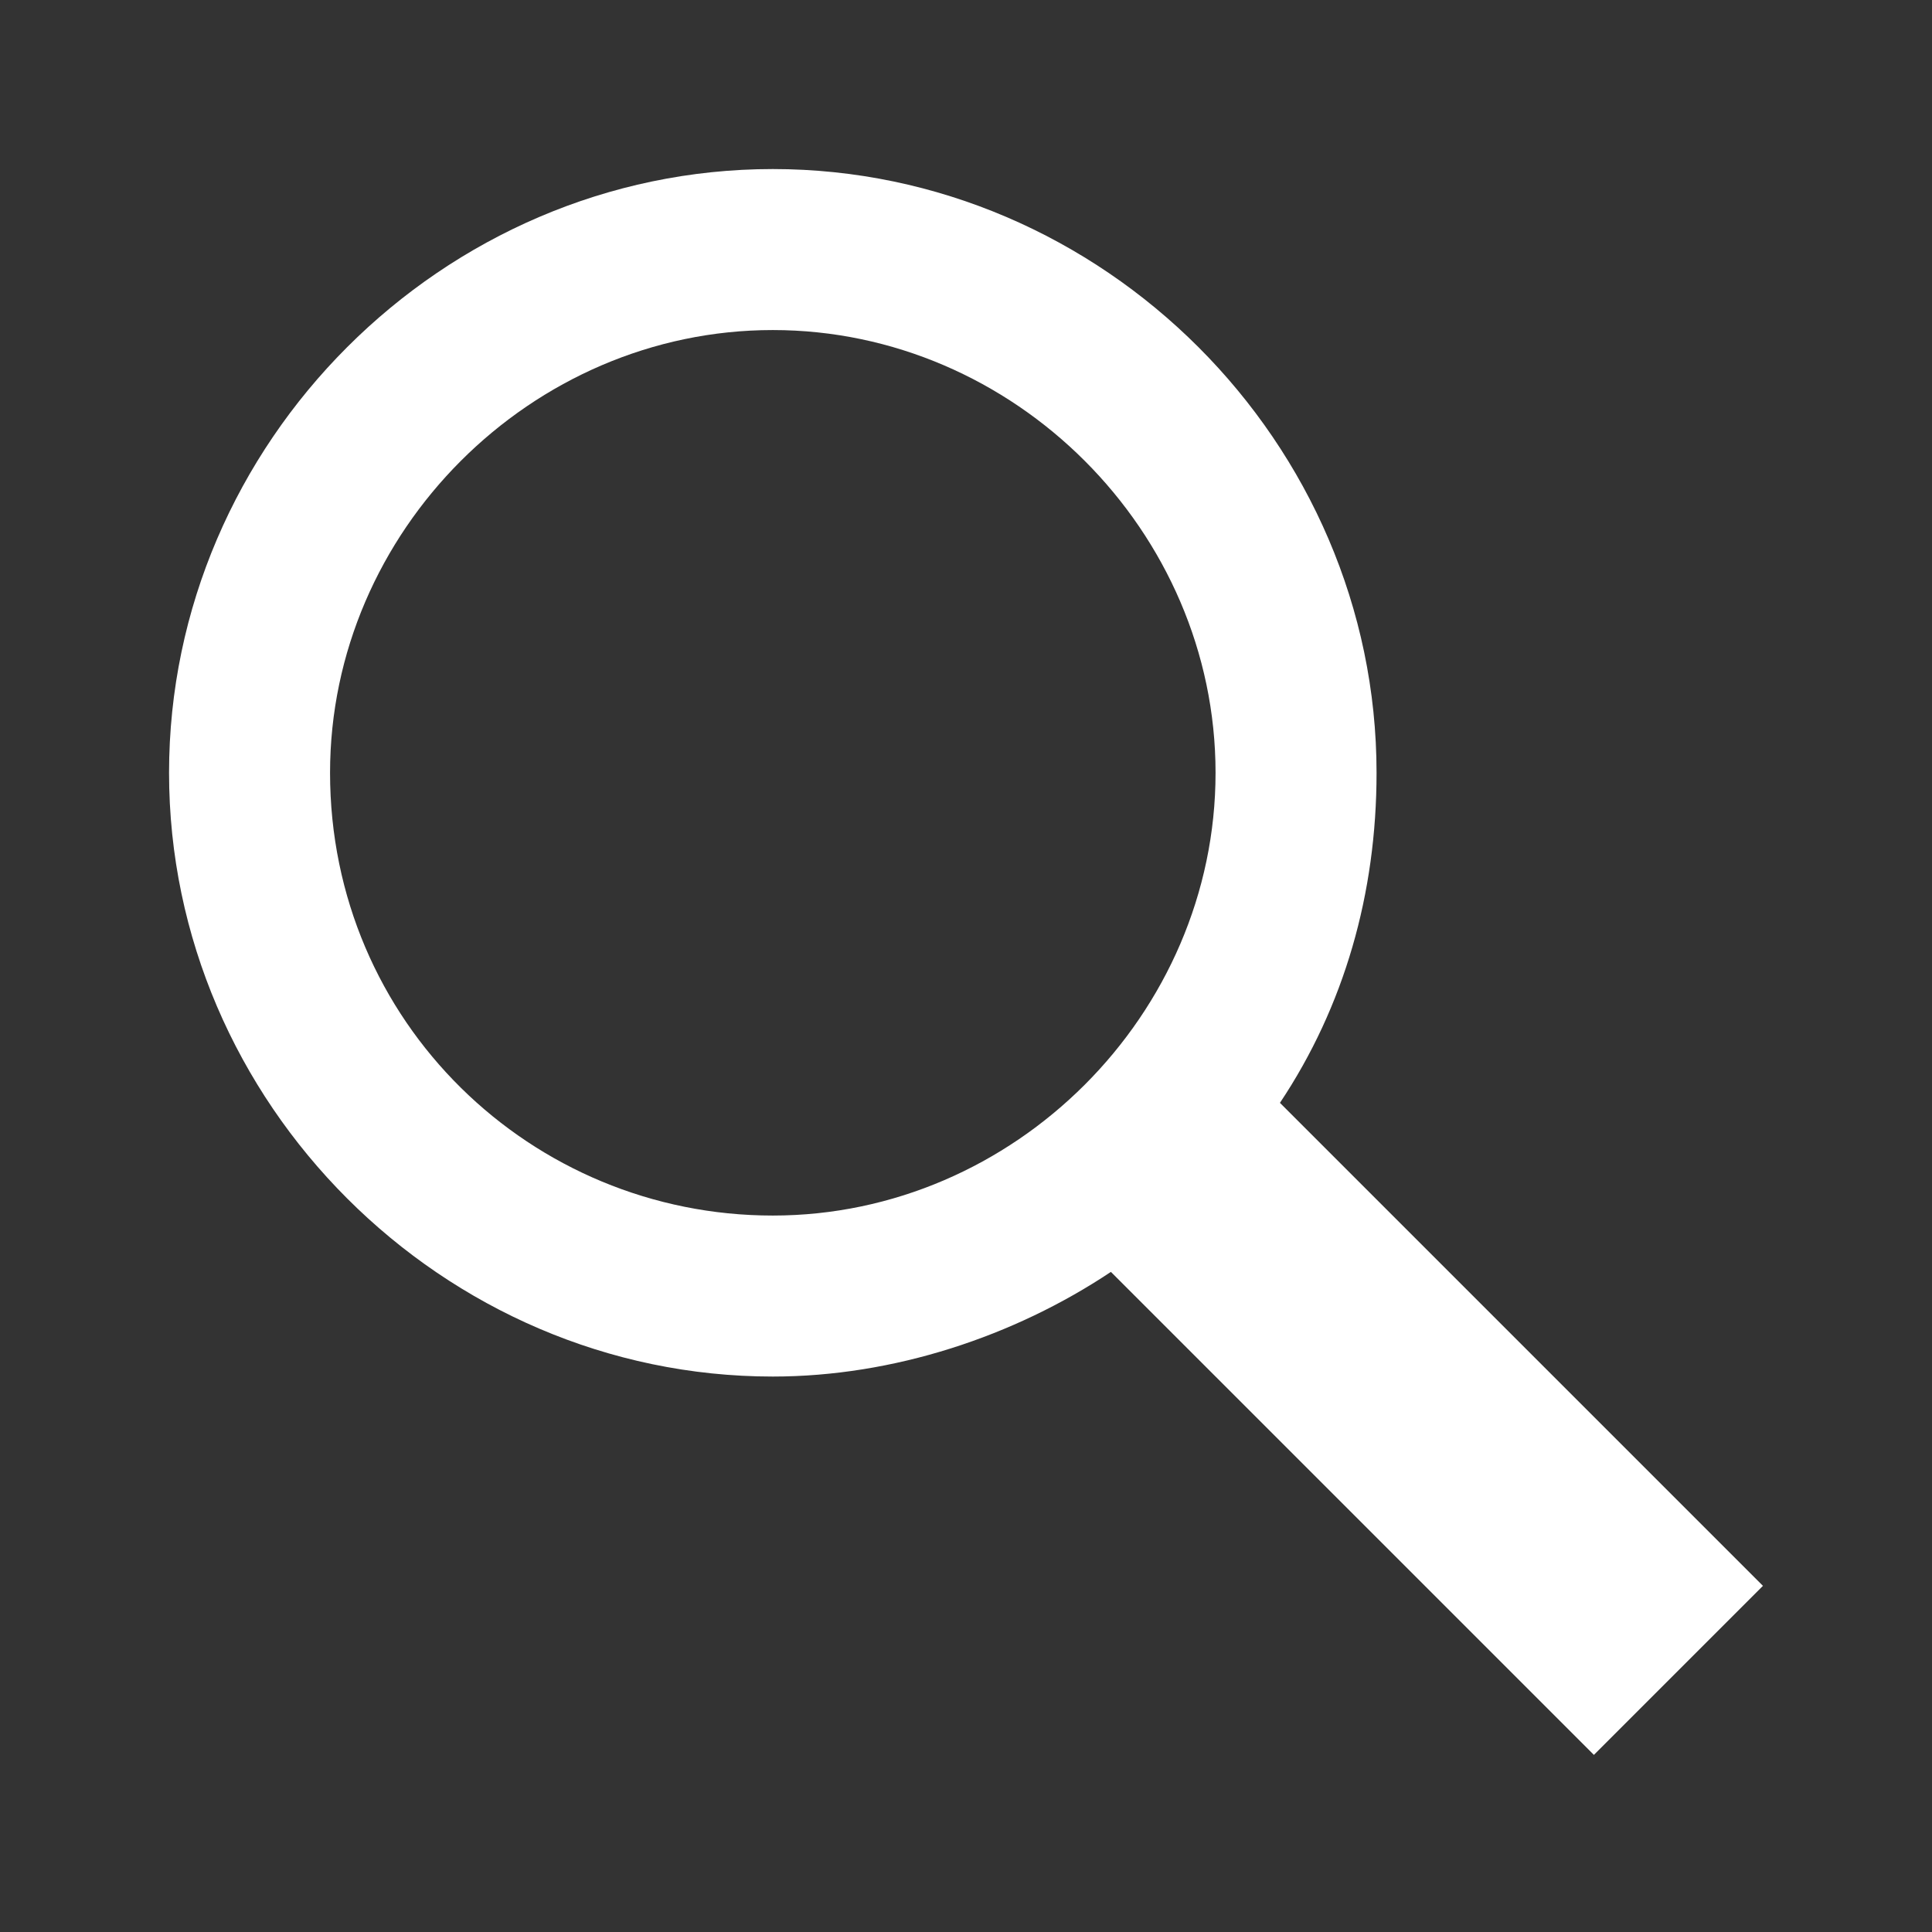 <?xml version="1.0" encoding="utf-8"?>
<!-- Generator: Adobe Illustrator 21.0.0, SVG Export Plug-In . SVG Version: 6.00 Build 0)  -->
<svg version="1.1" id="Layer_1" xmlns="http://www.w3.org/2000/svg" xmlns:xlink="http://www.w3.org/1999/xlink" x="0px" y="0px"
	 viewBox="0 0 24 24" style="enable-background:new 0 0 24 24;" xml:space="preserve">
<rect x="0" y="0" width="24" height="24" fill="#333333" stroke="none"/>
<style type="text/css">
	.st0{fill:#FFFFFF;}
</style>
<path class="st0" d="M21.9,19.7l-6-6c0.8-1.2,1.2-2.6,1.2-4.1c0-4.1-3.4-7.5-7.5-7.5S2.1,5.5,2.1,9.6s3.4,7.5,7.5,7.5
	c1.5,0,3-0.5,4.2-1.3l6,6L21.9,19.7z M4.1,9.6c0-3,2.5-5.5,5.5-5.5c3,0,5.5,2.5,5.5,5.5c0,3-2.5,5.5-5.5,5.5
	C6.6,15.1,4.1,12.7,4.1,9.6z"/>
</svg>

